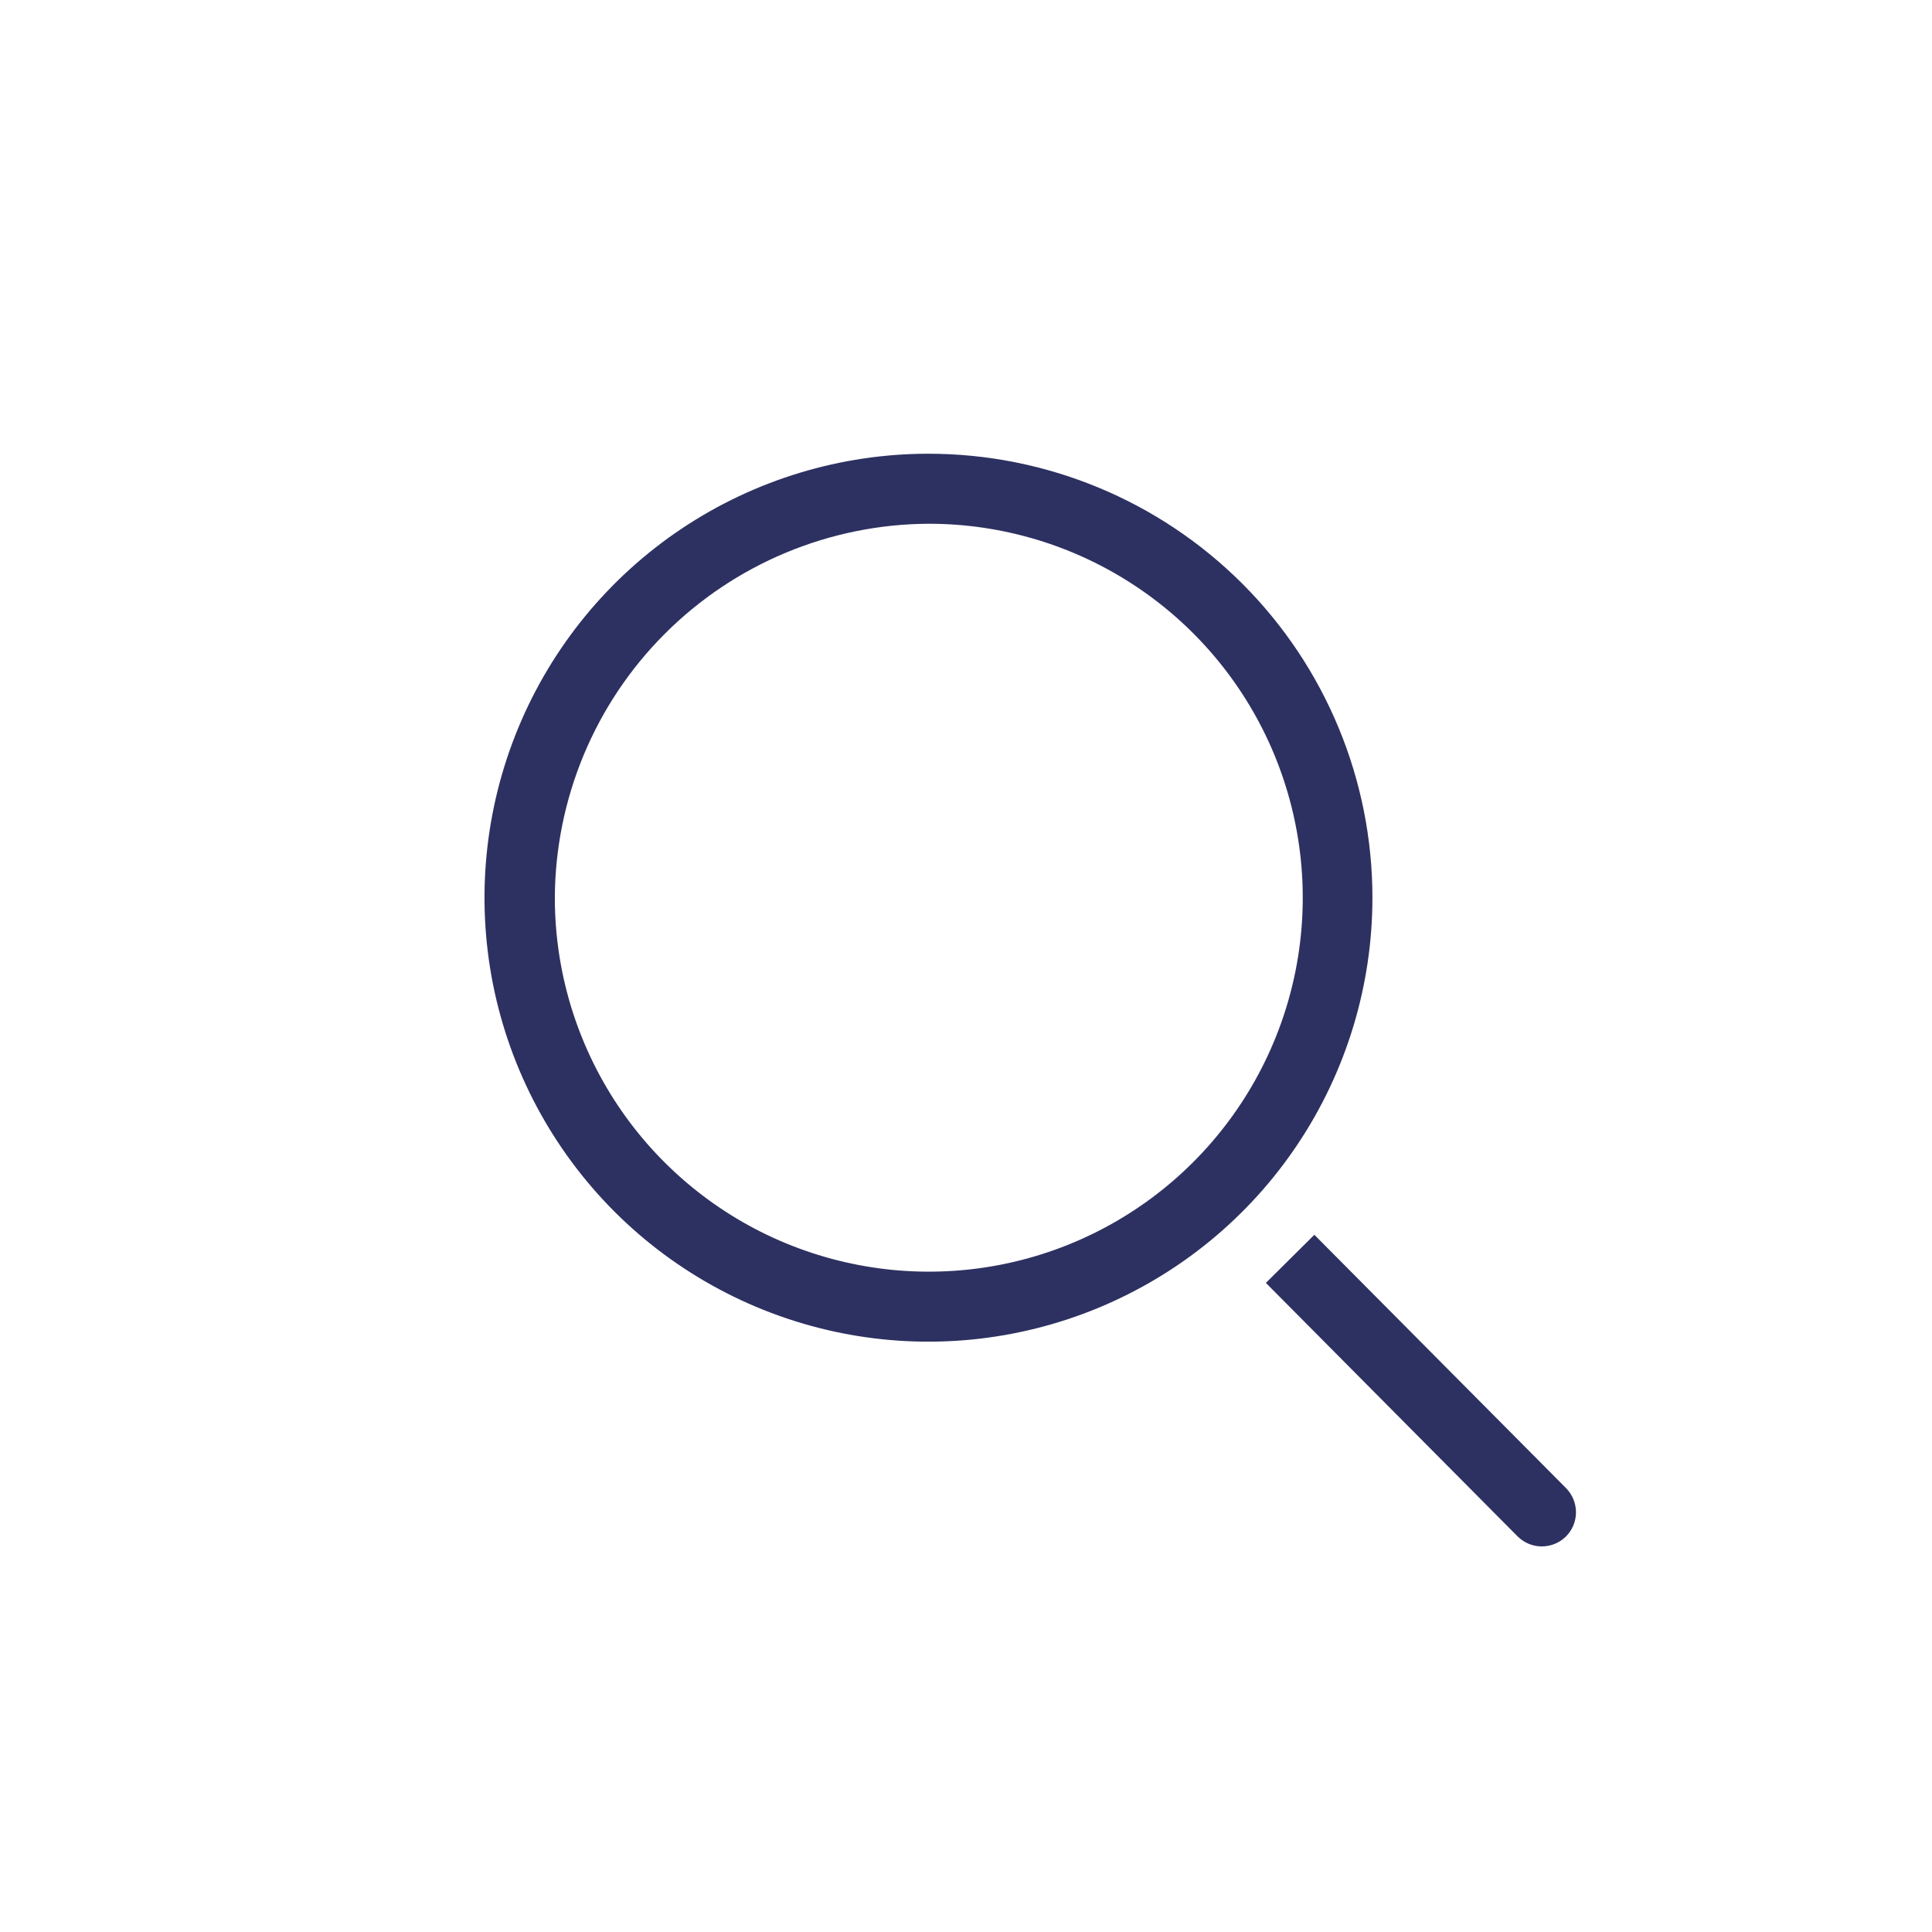 <svg width="33" height="33" viewBox="0 0 33 33" fill="none" xmlns="http://www.w3.org/2000/svg">
<path d="M15.859 8.946C17.122 8.945 18.358 9.318 19.409 10.02C20.46 10.721 21.28 11.718 21.764 12.885C22.248 14.052 22.376 15.336 22.13 16.576C21.884 17.815 21.276 18.954 20.383 19.848C19.49 20.742 18.352 21.351 17.113 21.598C15.874 21.845 14.589 21.718 13.421 21.235C12.254 20.752 11.256 19.933 10.554 18.883C9.852 17.832 9.477 16.597 9.477 15.333C9.485 13.643 10.159 12.023 11.354 10.827C12.549 9.631 14.168 8.955 15.859 8.946ZM15.859 7.75C14.359 7.75 12.893 8.195 11.646 9.028C10.399 9.861 9.427 11.046 8.853 12.431C8.279 13.817 8.129 15.342 8.421 16.813C8.714 18.284 9.436 19.635 10.496 20.696C11.557 21.756 12.908 22.478 14.379 22.771C15.85 23.064 17.375 22.913 18.761 22.339C20.146 21.765 21.331 20.794 22.164 19.546C22.997 18.299 23.442 16.833 23.442 15.333C23.442 13.322 22.643 11.393 21.221 9.971C19.799 8.549 17.87 7.75 15.859 7.75Z" fill="#2D3161"/>
<path d="M26.75 25.419L22.45 21.091L21.622 21.913L25.921 26.242C25.975 26.296 26.039 26.339 26.11 26.369C26.181 26.398 26.257 26.414 26.333 26.414C26.41 26.414 26.486 26.399 26.557 26.37C26.628 26.341 26.692 26.299 26.747 26.245C26.801 26.191 26.844 26.126 26.874 26.056C26.903 25.985 26.919 25.909 26.919 25.832C26.919 25.756 26.904 25.68 26.875 25.609C26.846 25.538 26.804 25.474 26.75 25.419Z" fill="#2D3161"/>
</svg>
